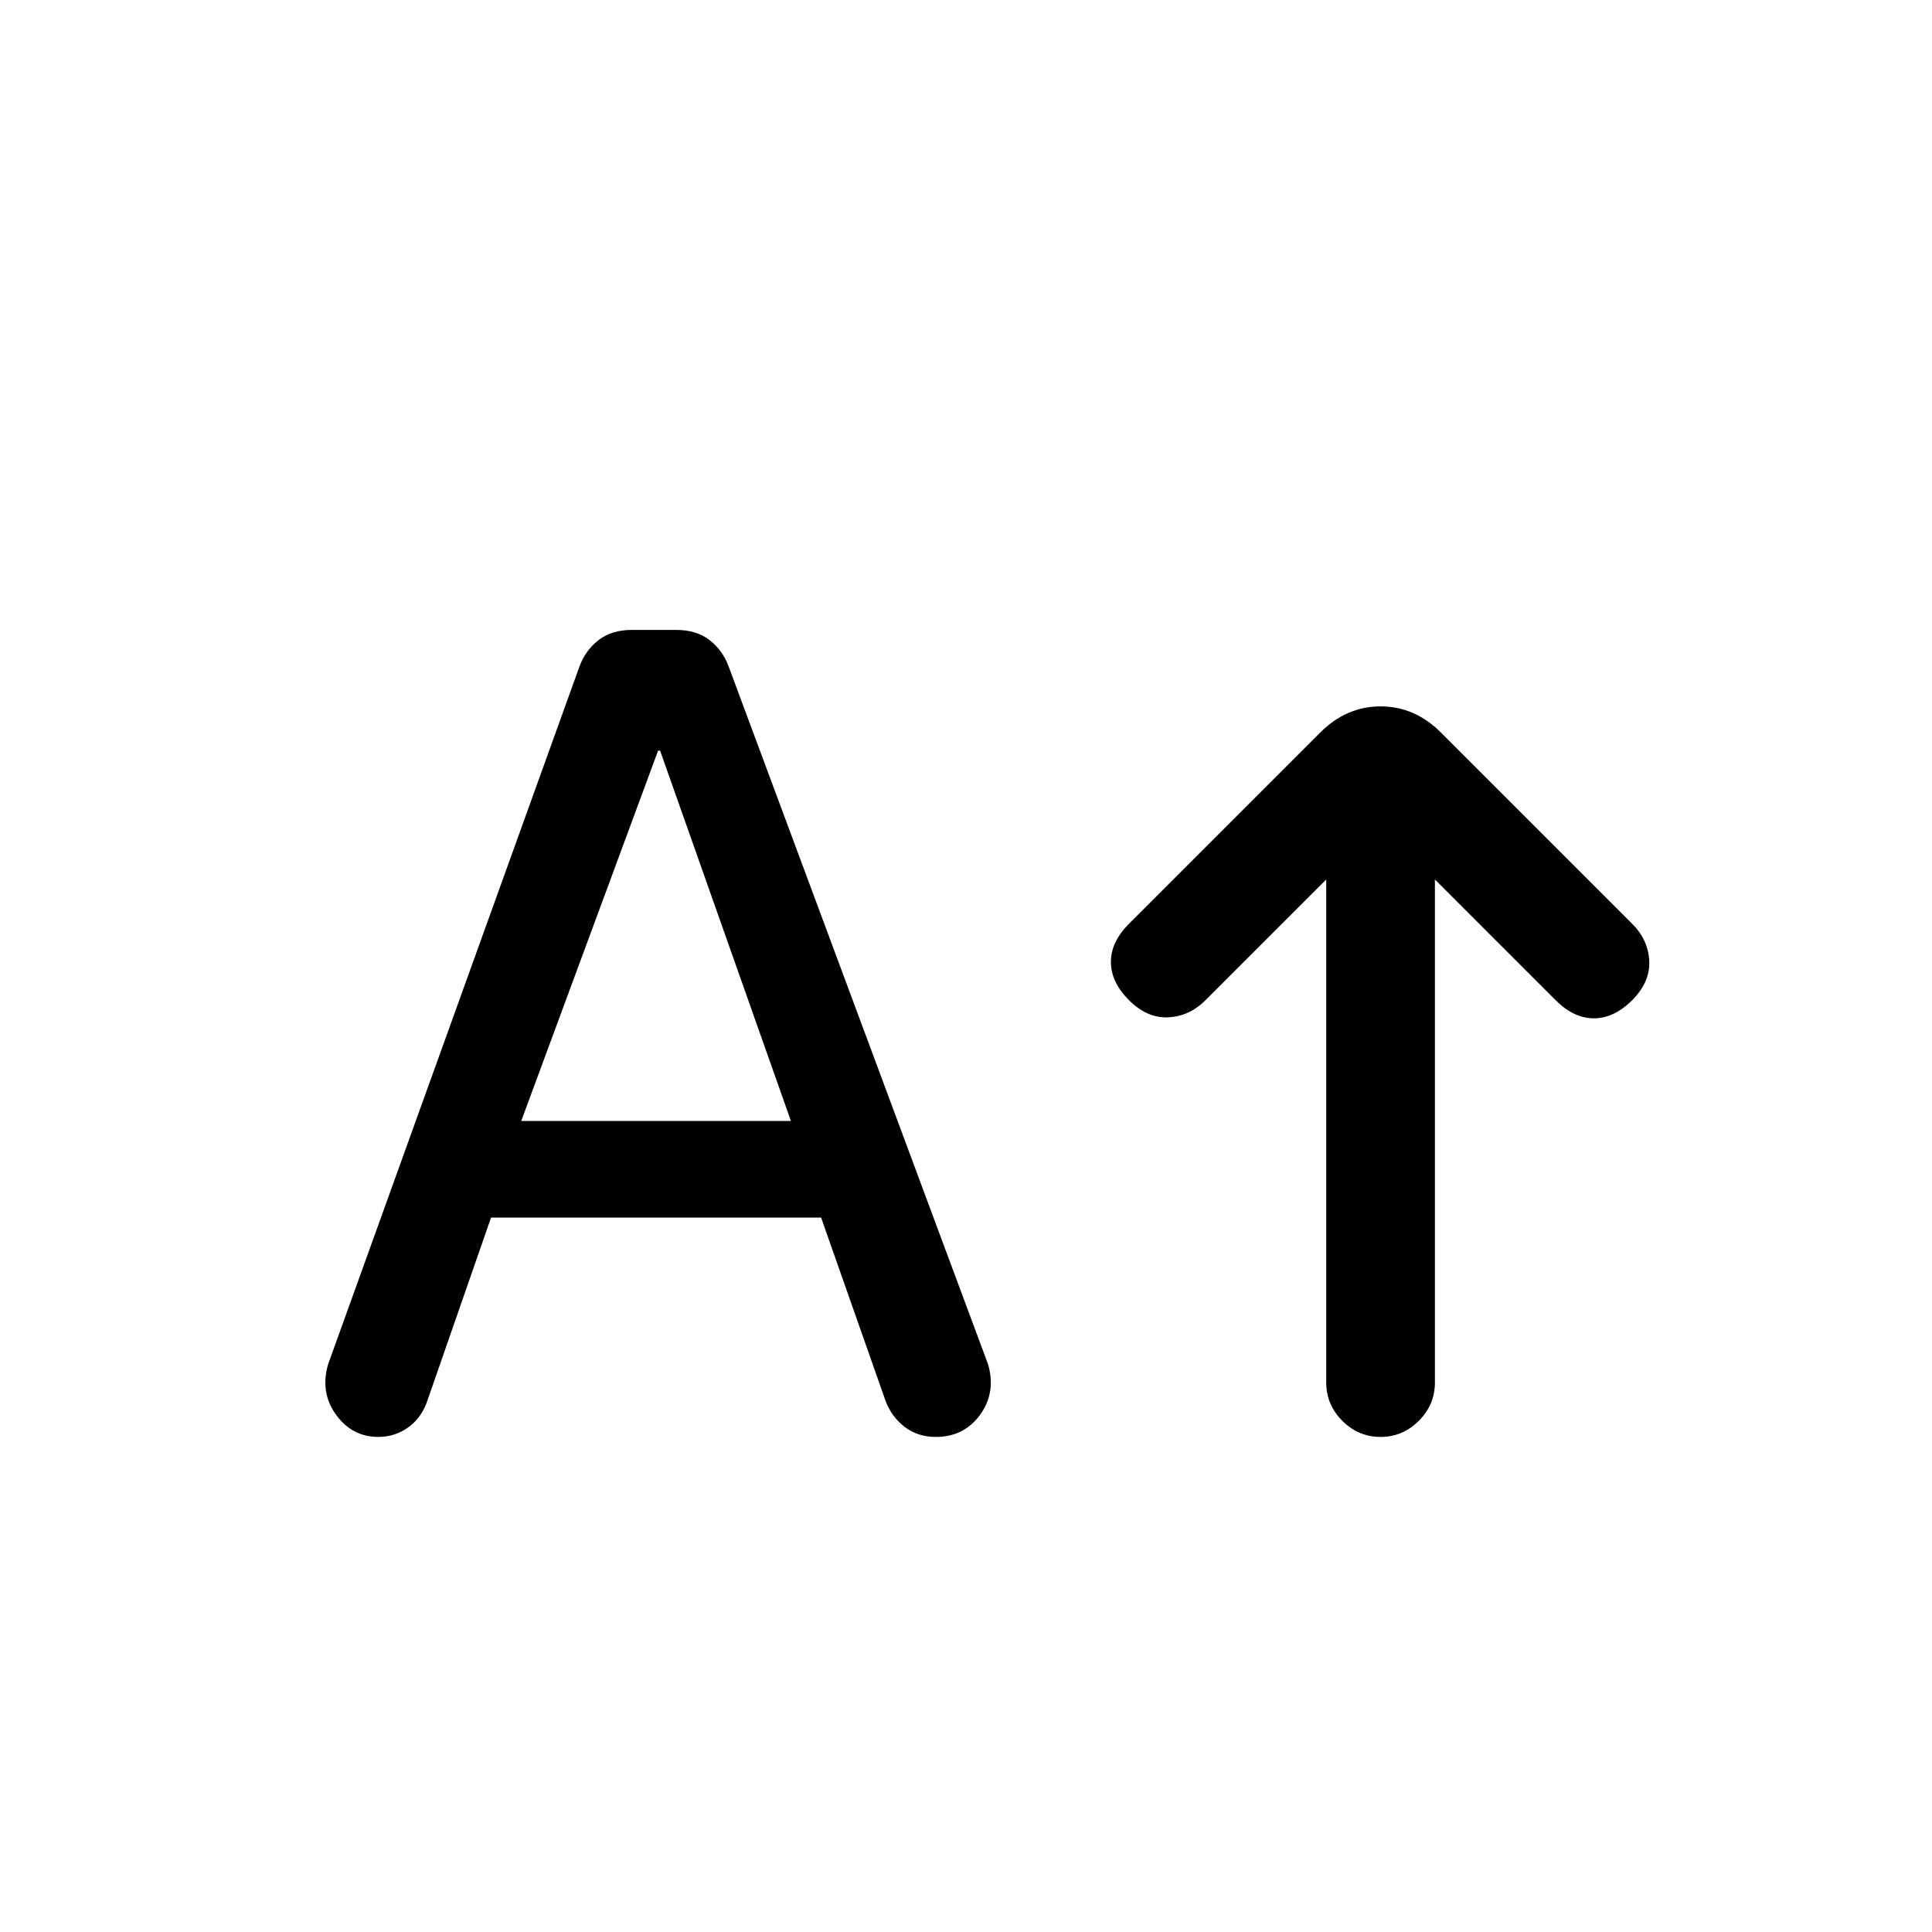 <svg xmlns="http://www.w3.org/2000/svg" height="24" viewBox="0 -960 960 960" width="24"><path d="M686-246q-11 0-19-8t-8-19v-250l-60 60q-8 8-18.5 8.5T561-463q-9-9-9-19t9-19l95-95q13-13 30-13t30 13l95 95q8 8 8.5 18.5T811-463q-9 9-19 9t-19-9l-60-60v250q0 11-8 19t-19 8ZM244-355l-32 92q-3 8-9.5 12.5T188-246q-13 0-21-11t-4-25l125-347q3-8 9.5-13t16.5-5h22q10 0 16.5 5t9.5 13l129 347q4 14-4 25t-22 11q-9 0-15.5-5t-9.5-13l-32-91H244Zm15-48h134l-65-184h-1l-68 184Z"/></svg>
